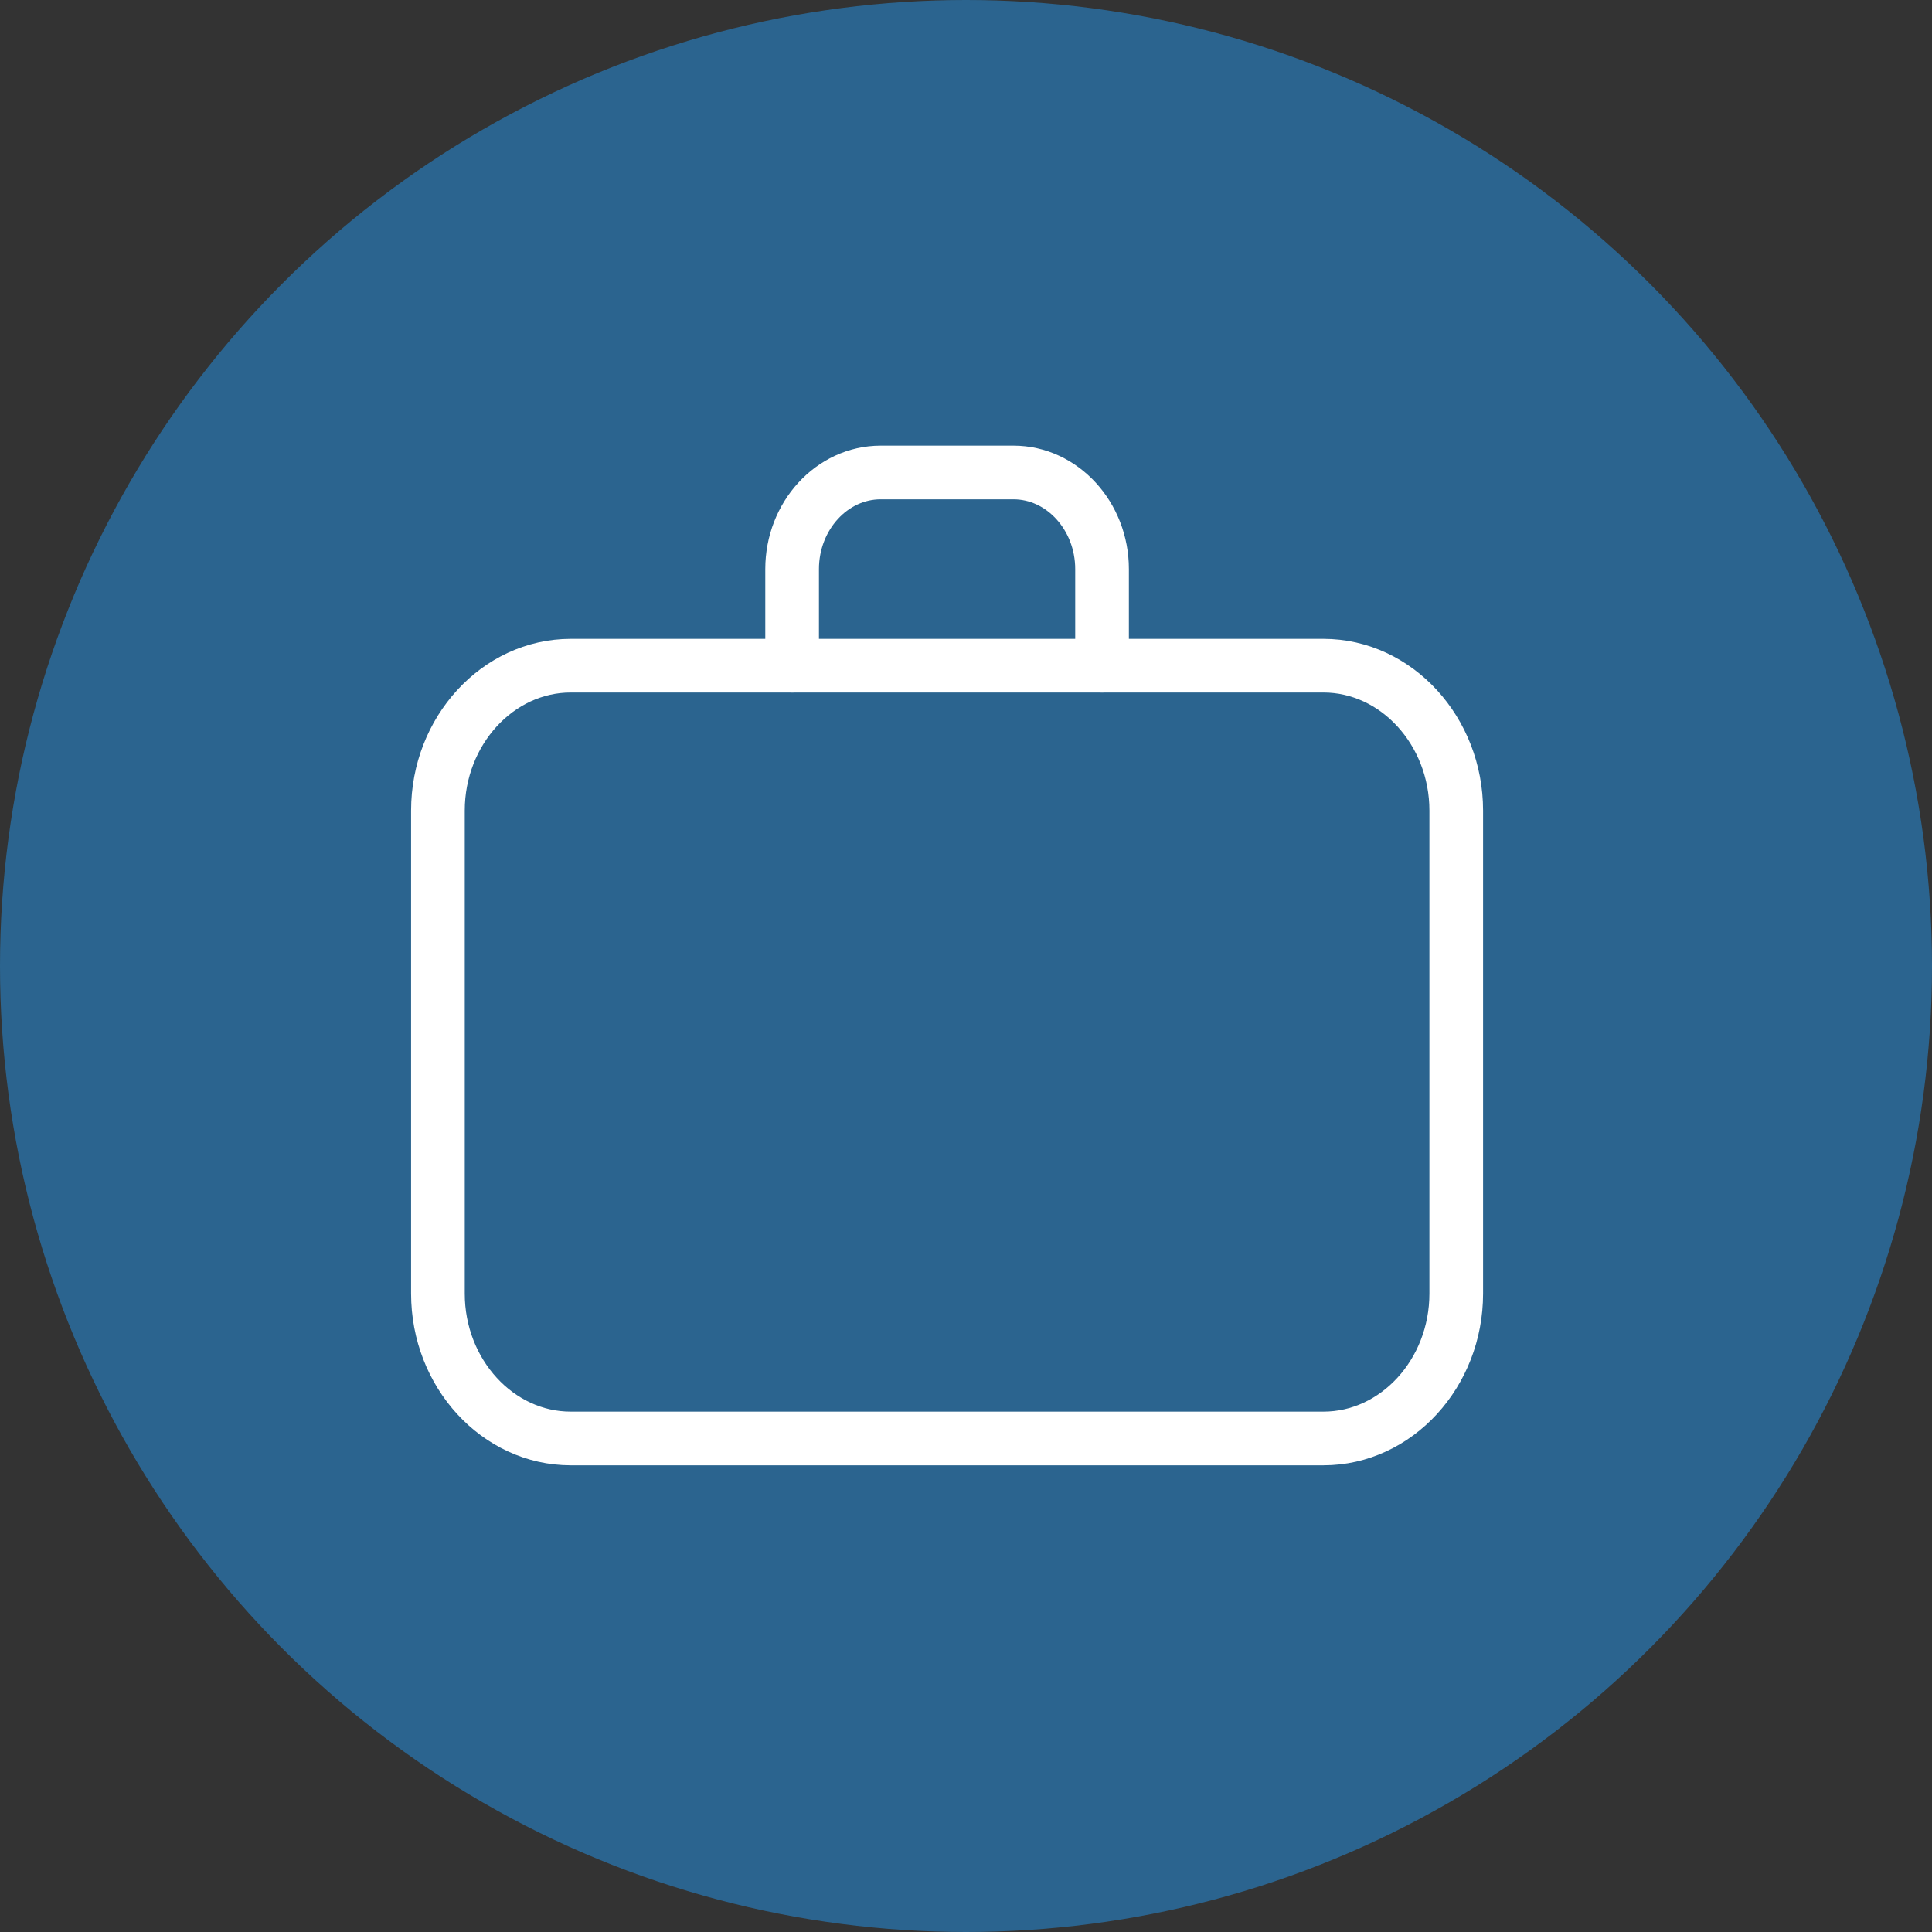 <?xml version="1.0" encoding="UTF-8" standalone="no"?>
<svg width="36px" height="36px" viewBox="0 0 36 36" version="1.1" xmlns="http://www.w3.org/2000/svg" xmlns:xlink="http://www.w3.org/1999/xlink">
    <rect x="0" y="0" width="36" height="36" fill="#333333" stroke="none"/>
    <!-- Generator: Sketch 48.2 (47327) - http://www.bohemiancoding.com/sketch -->
    <title>Select_Work_Icon</title>
    <desc>Created with Sketch.</desc>
    <defs>
        <circle id="path-1" cx="18.681" cy="18.5" r="18"></circle>
    </defs>
    <g id="Select_Work_Icon" stroke="none" stroke-width="1" fill="none" fill-rule="evenodd">
        <g transform="translate(-0.681, -0.5)">
            <mask id="mask-2" fill="white">
                <use xlink:href="#path-1"></use>
            </mask>
            <use id="Oval-2-Copy-20" fill="#2B648F" opacity="0.6" xlink:href="#path-1"></use>
            <g id="Work_Icon" mask="url(#mask-2)" stroke="#FFFFFF" stroke-linecap="round" stroke-linejoin="round">
                <g transform="translate(8, 8.5)">
                    <path d="M19.816,7.104 C19.816,5.621 18.701,4.404 17.341,4.404 L3.316,4.404 C1.955,4.404 0.841,5.621 0.841,7.104 L0.841,16.104 C0.841,17.589 1.955,18.804 3.316,18.804 L17.341,18.804 C18.701,18.804 19.816,17.589 19.816,16.104 L19.816,7.104 L19.816,7.104 Z" id="Stroke-5556"></path>
                    <path d="M7.441,4.404 L7.441,2.604 C7.441,1.614 8.182,0.804 9.091,0.804 L11.566,0.804 C12.473,0.804 13.216,1.614 13.216,2.604 L13.216,4.404" id="Stroke-5557"></path>
                </g>
            </g>
        </g>
    </g>
</svg>